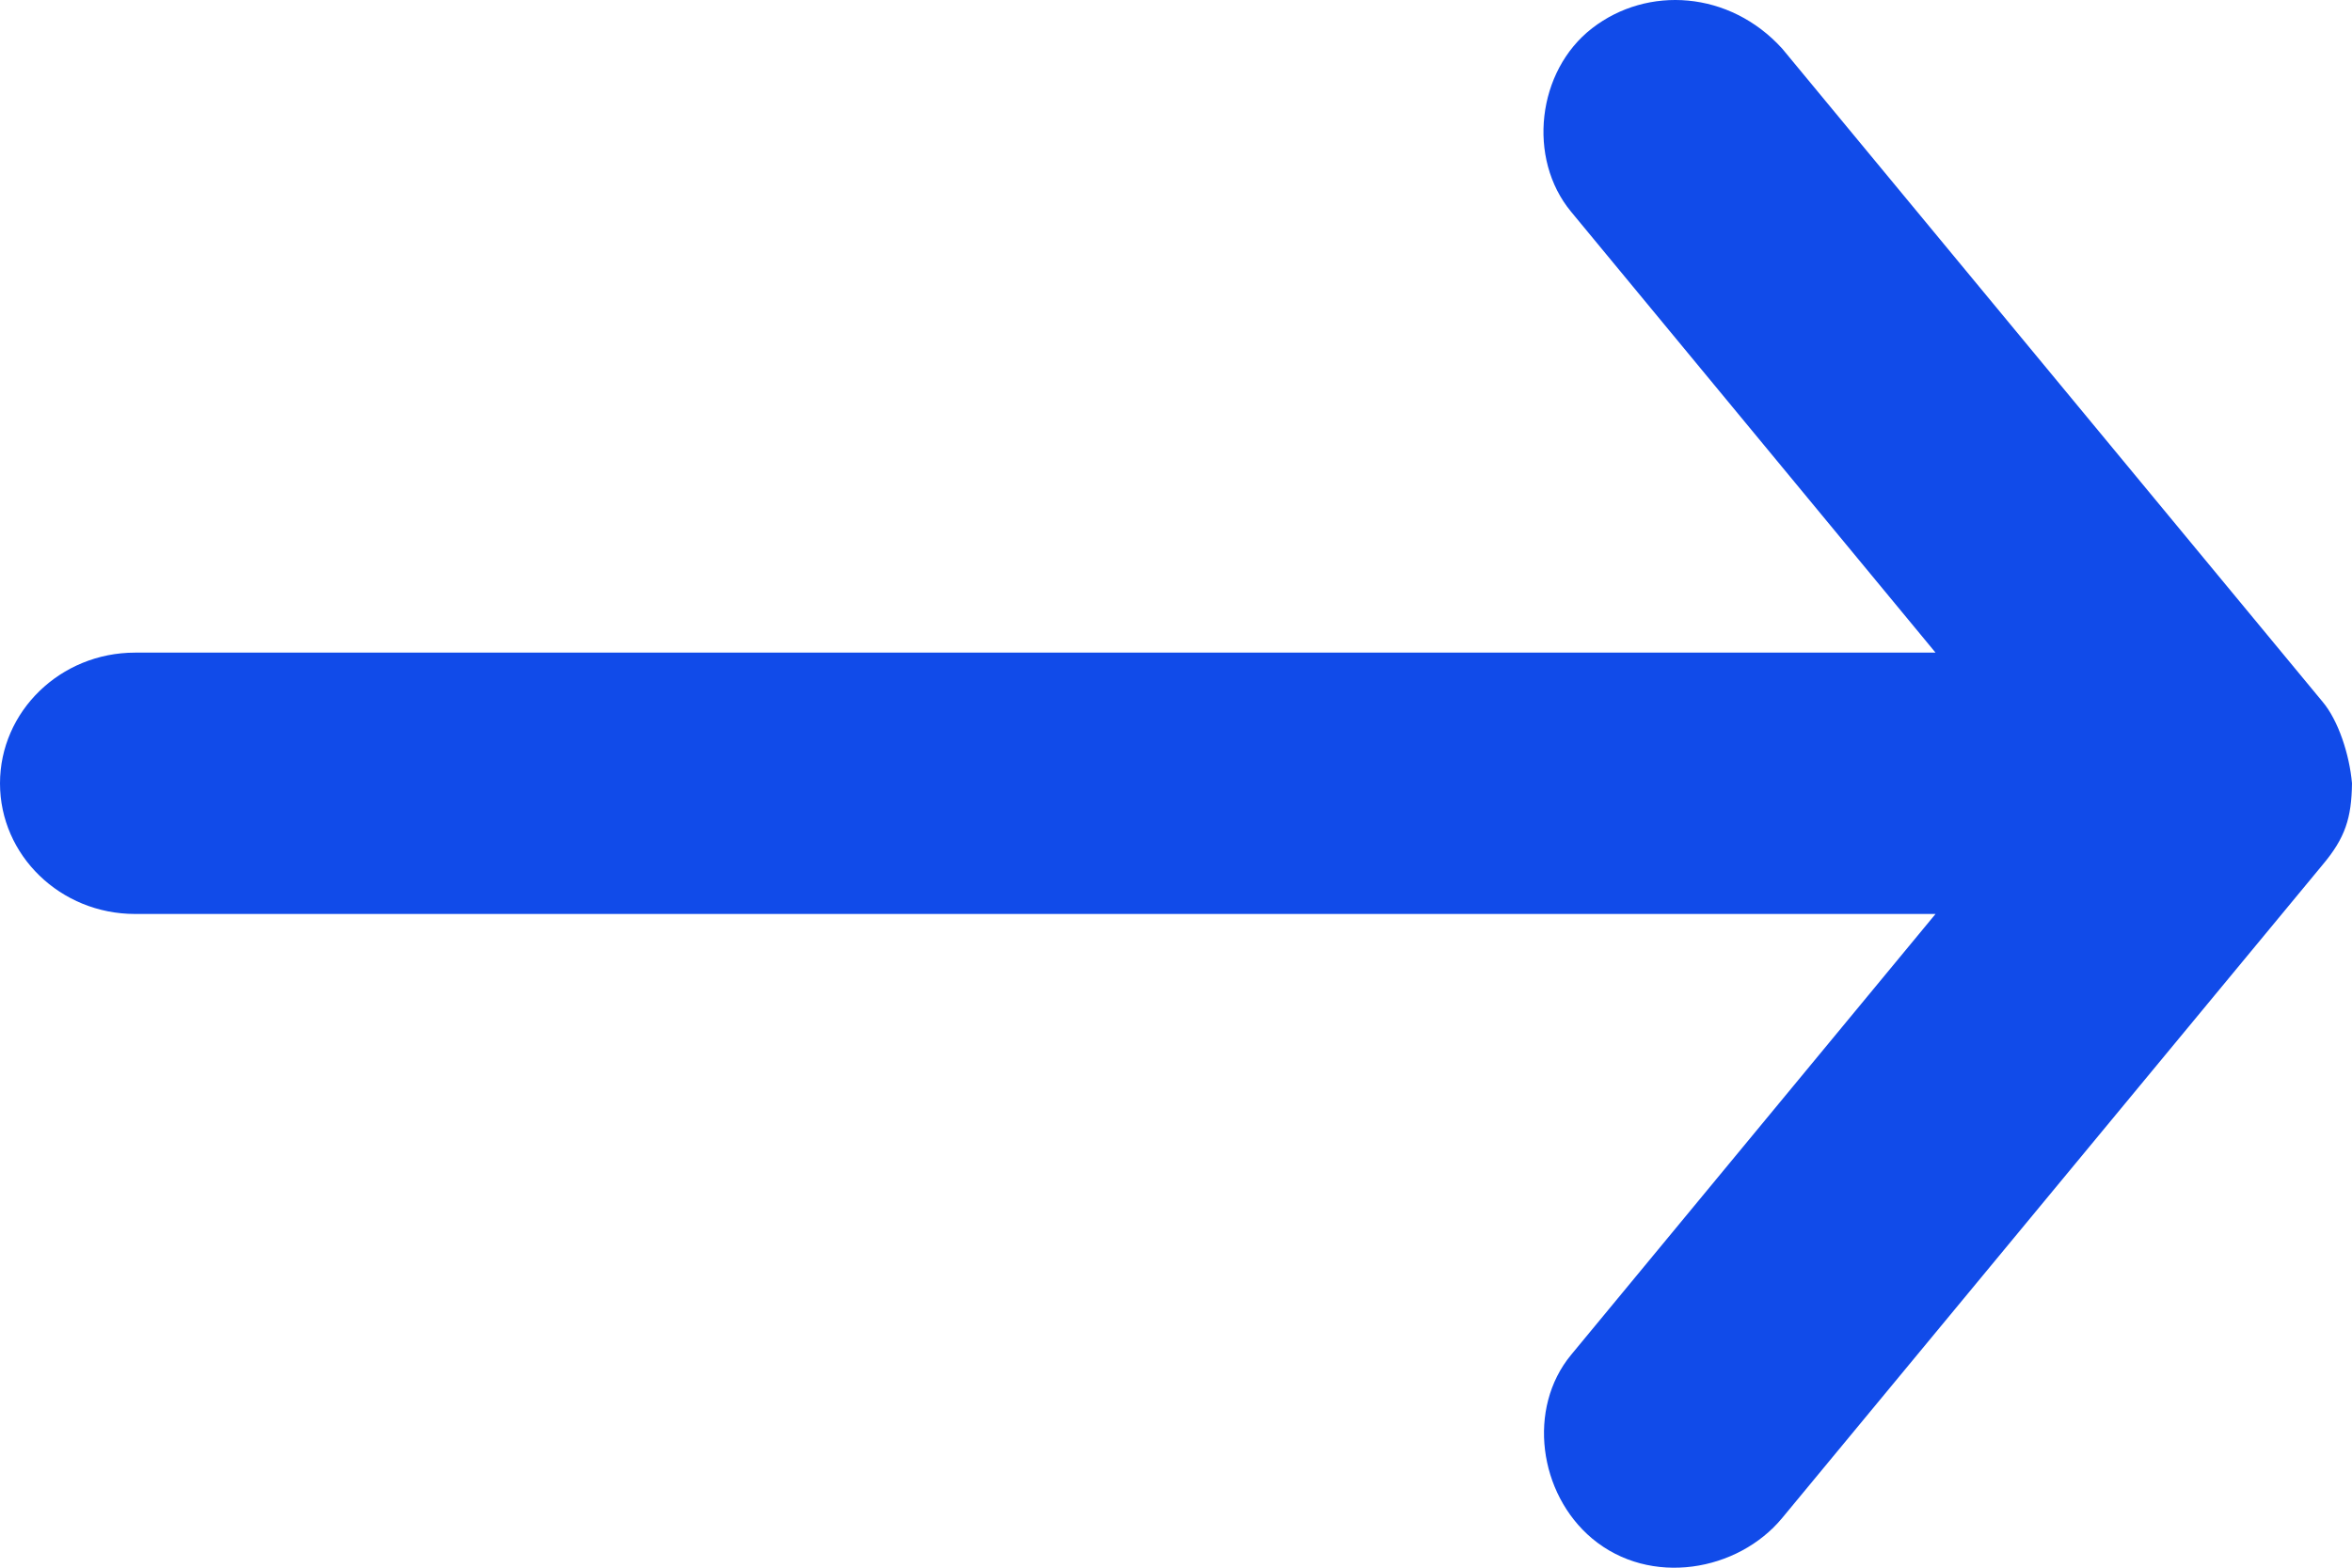 <?xml version="1.0" encoding="UTF-8"?>
<svg width="15px" height="10px" viewBox="0 0 15 10" version="1.1" xmlns="http://www.w3.org/2000/svg" xmlns:xlink="http://www.w3.org/1999/xlink">
    <!-- Generator: Sketch 48.2 (47327) - http://www.bohemiancoding.com/sketch -->
    <title>arrow header copy</title>
    <desc>Created with Sketch.</desc>
    <defs></defs>
    <g id="Contact-Copy-2" stroke="none" stroke-width="1" fill="none" fill-rule="evenodd" transform="translate(-392, -986)">
        <path d="M407,990.997 C406.984,990.812 406.912,990.594 406.812,990.476 L403.366,986.31 C403.03,985.94 402.507,985.907 402.154,986.18 C401.802,986.452 401.738,987.011 402.02,987.351 L404.344,990.163 L392.861,990.163 C392.386,990.163 392,990.537 392,990.997 C392,991.457 392.386,991.83 392.861,991.83 L404.344,991.83 L402.02,994.642 C401.738,994.983 401.813,995.528 402.154,995.814 C402.525,996.124 403.084,996.024 403.366,995.683 L406.812,991.517 C406.957,991.345 406.997,991.218 407,990.997 Z" id="arrow-header-copy" fill="#114BE9" fill-rule="nonzero"></path>
    </g>
</svg>